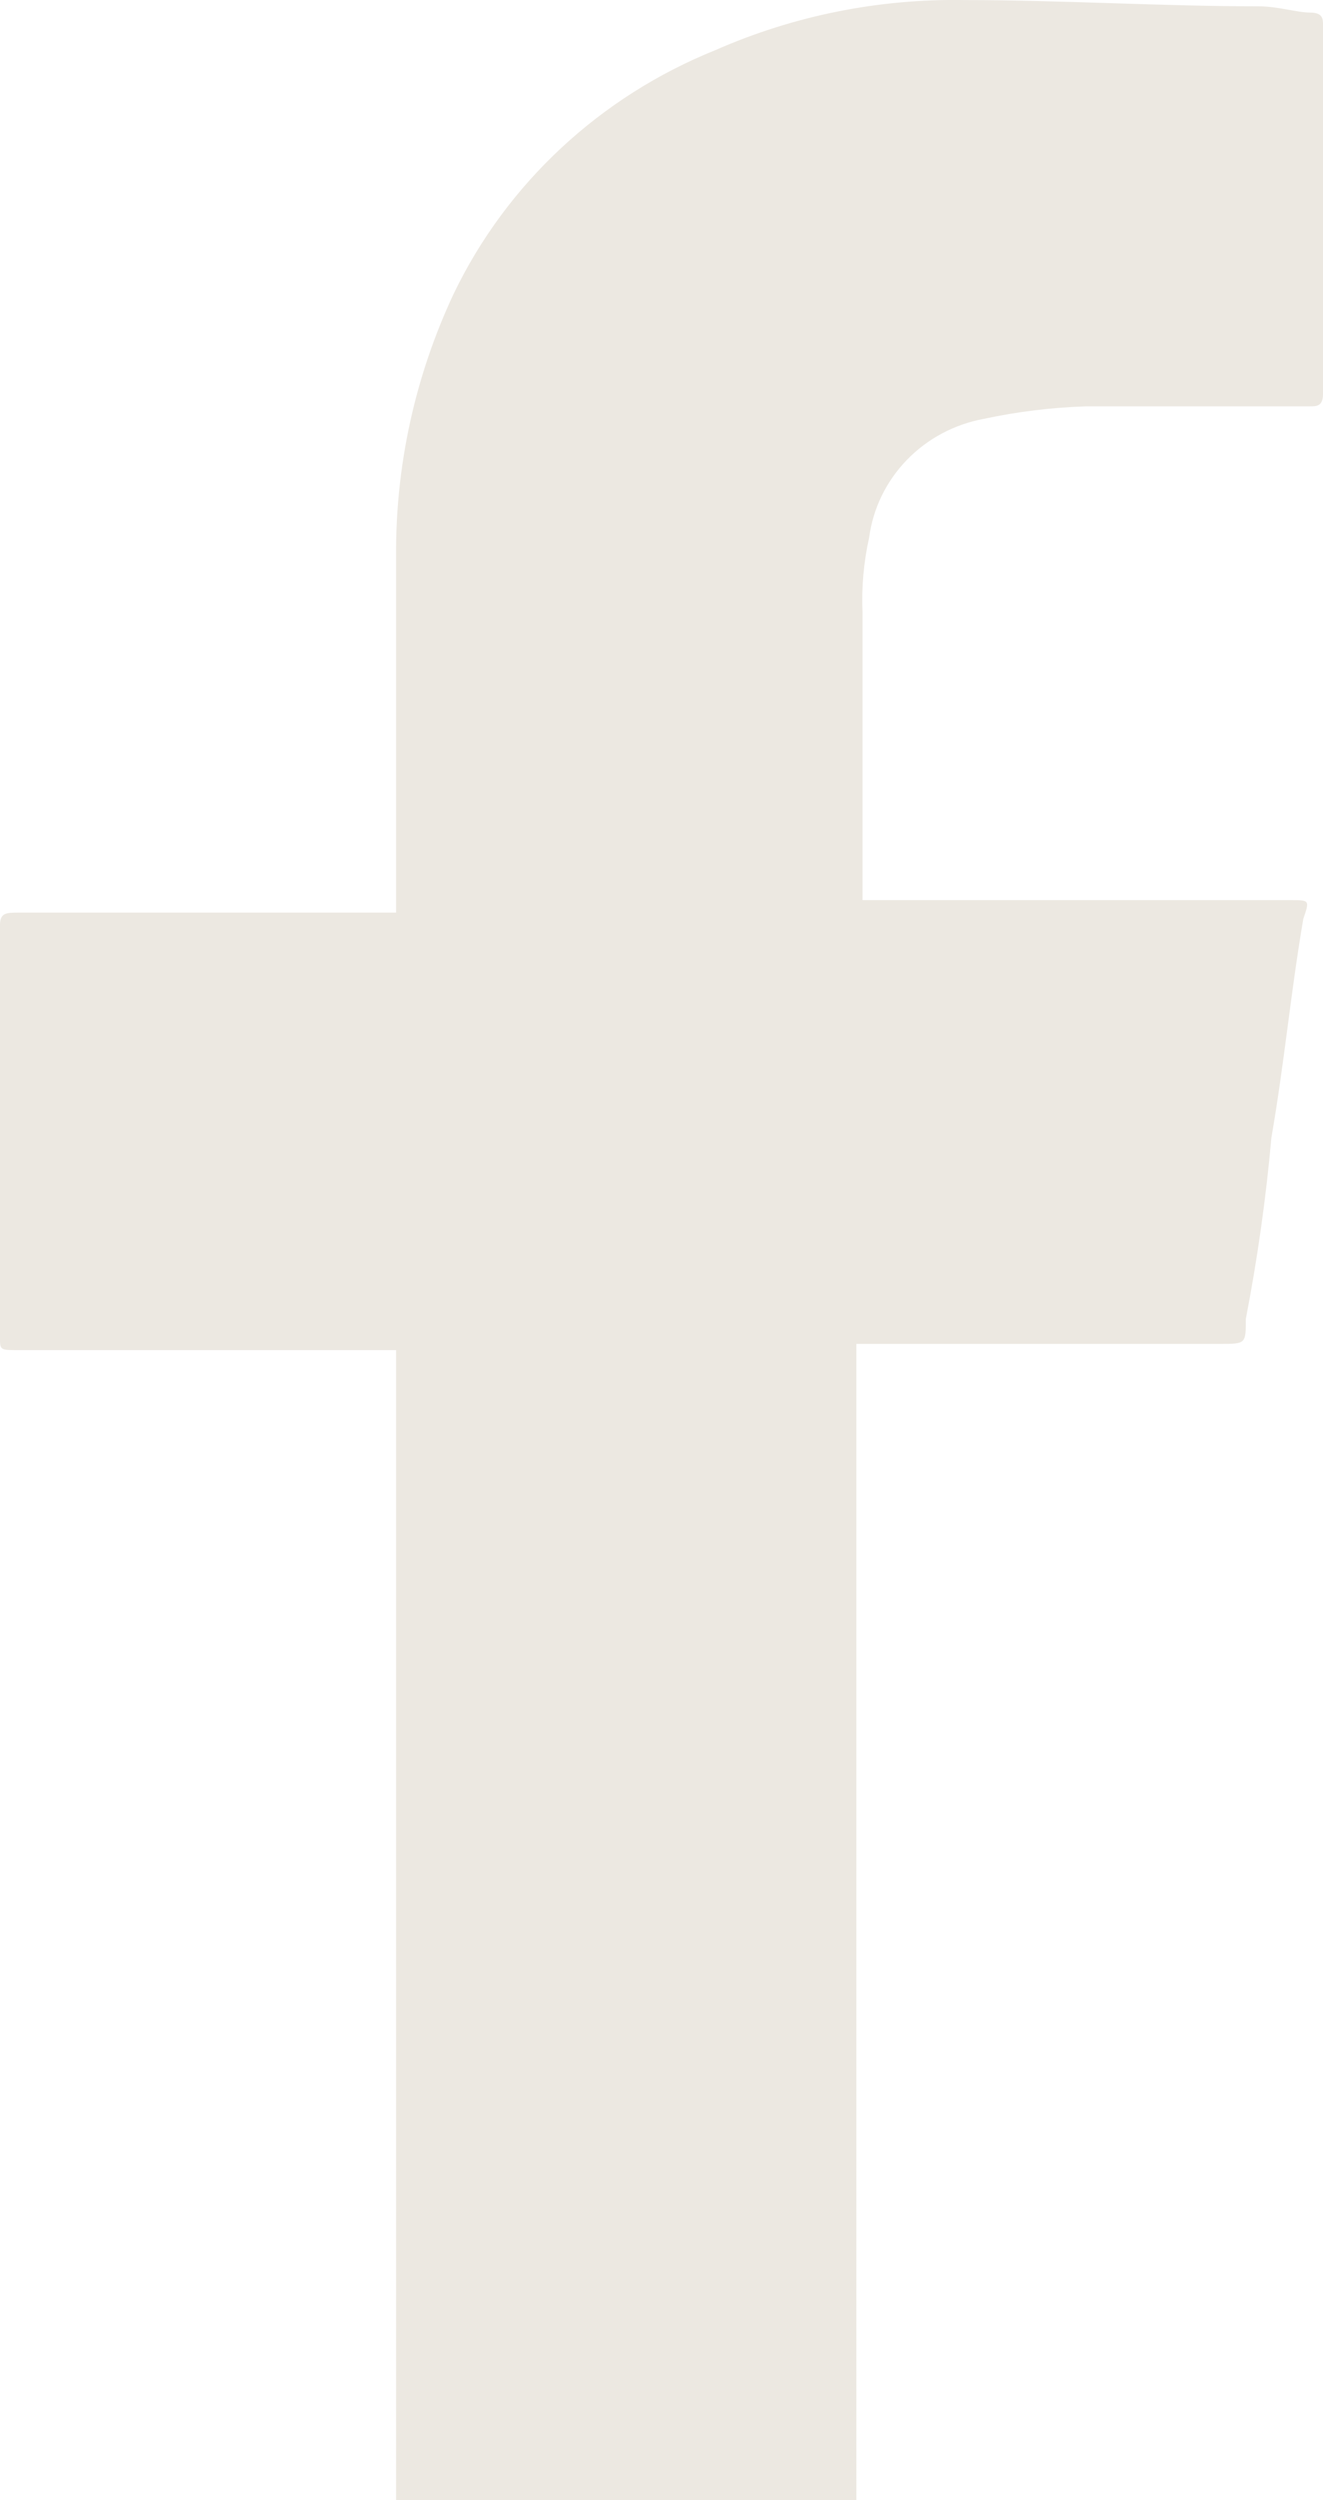 <svg width="18" height="34" viewBox="0 0 18 34" fill="none" xmlns="http://www.w3.org/2000/svg">
<path d="M5.389 34V18.361H0.261C0 18.361 0 18.361 0 18.191V12.581C0 12.411 0.087 12.411 0.261 12.411H5.389V7.566C5.38 6.334 5.647 5.116 6.172 3.996C6.894 2.495 8.166 1.312 9.735 0.681C10.801 0.212 11.96 -0.02 13.129 0.001C14.433 0.001 15.823 0.086 17.127 0.086C17.385 0.086 17.649 0.171 17.823 0.171C17.997 0.171 18 0.256 18 0.341V5.356C18 5.526 17.913 5.526 17.823 5.526H14.777C14.309 5.541 13.843 5.598 13.386 5.696C12.985 5.77 12.618 5.965 12.337 6.256C12.057 6.546 11.877 6.915 11.825 7.311C11.75 7.646 11.72 7.989 11.735 8.331V12.241H17.558C17.819 12.241 17.819 12.241 17.732 12.496C17.558 13.516 17.475 14.451 17.298 15.471C17.224 16.298 17.108 17.12 16.95 17.936C16.95 18.276 16.95 18.276 16.602 18.276H11.651V34H5.389Z" fill="#ECE8E1"/>
</svg>
